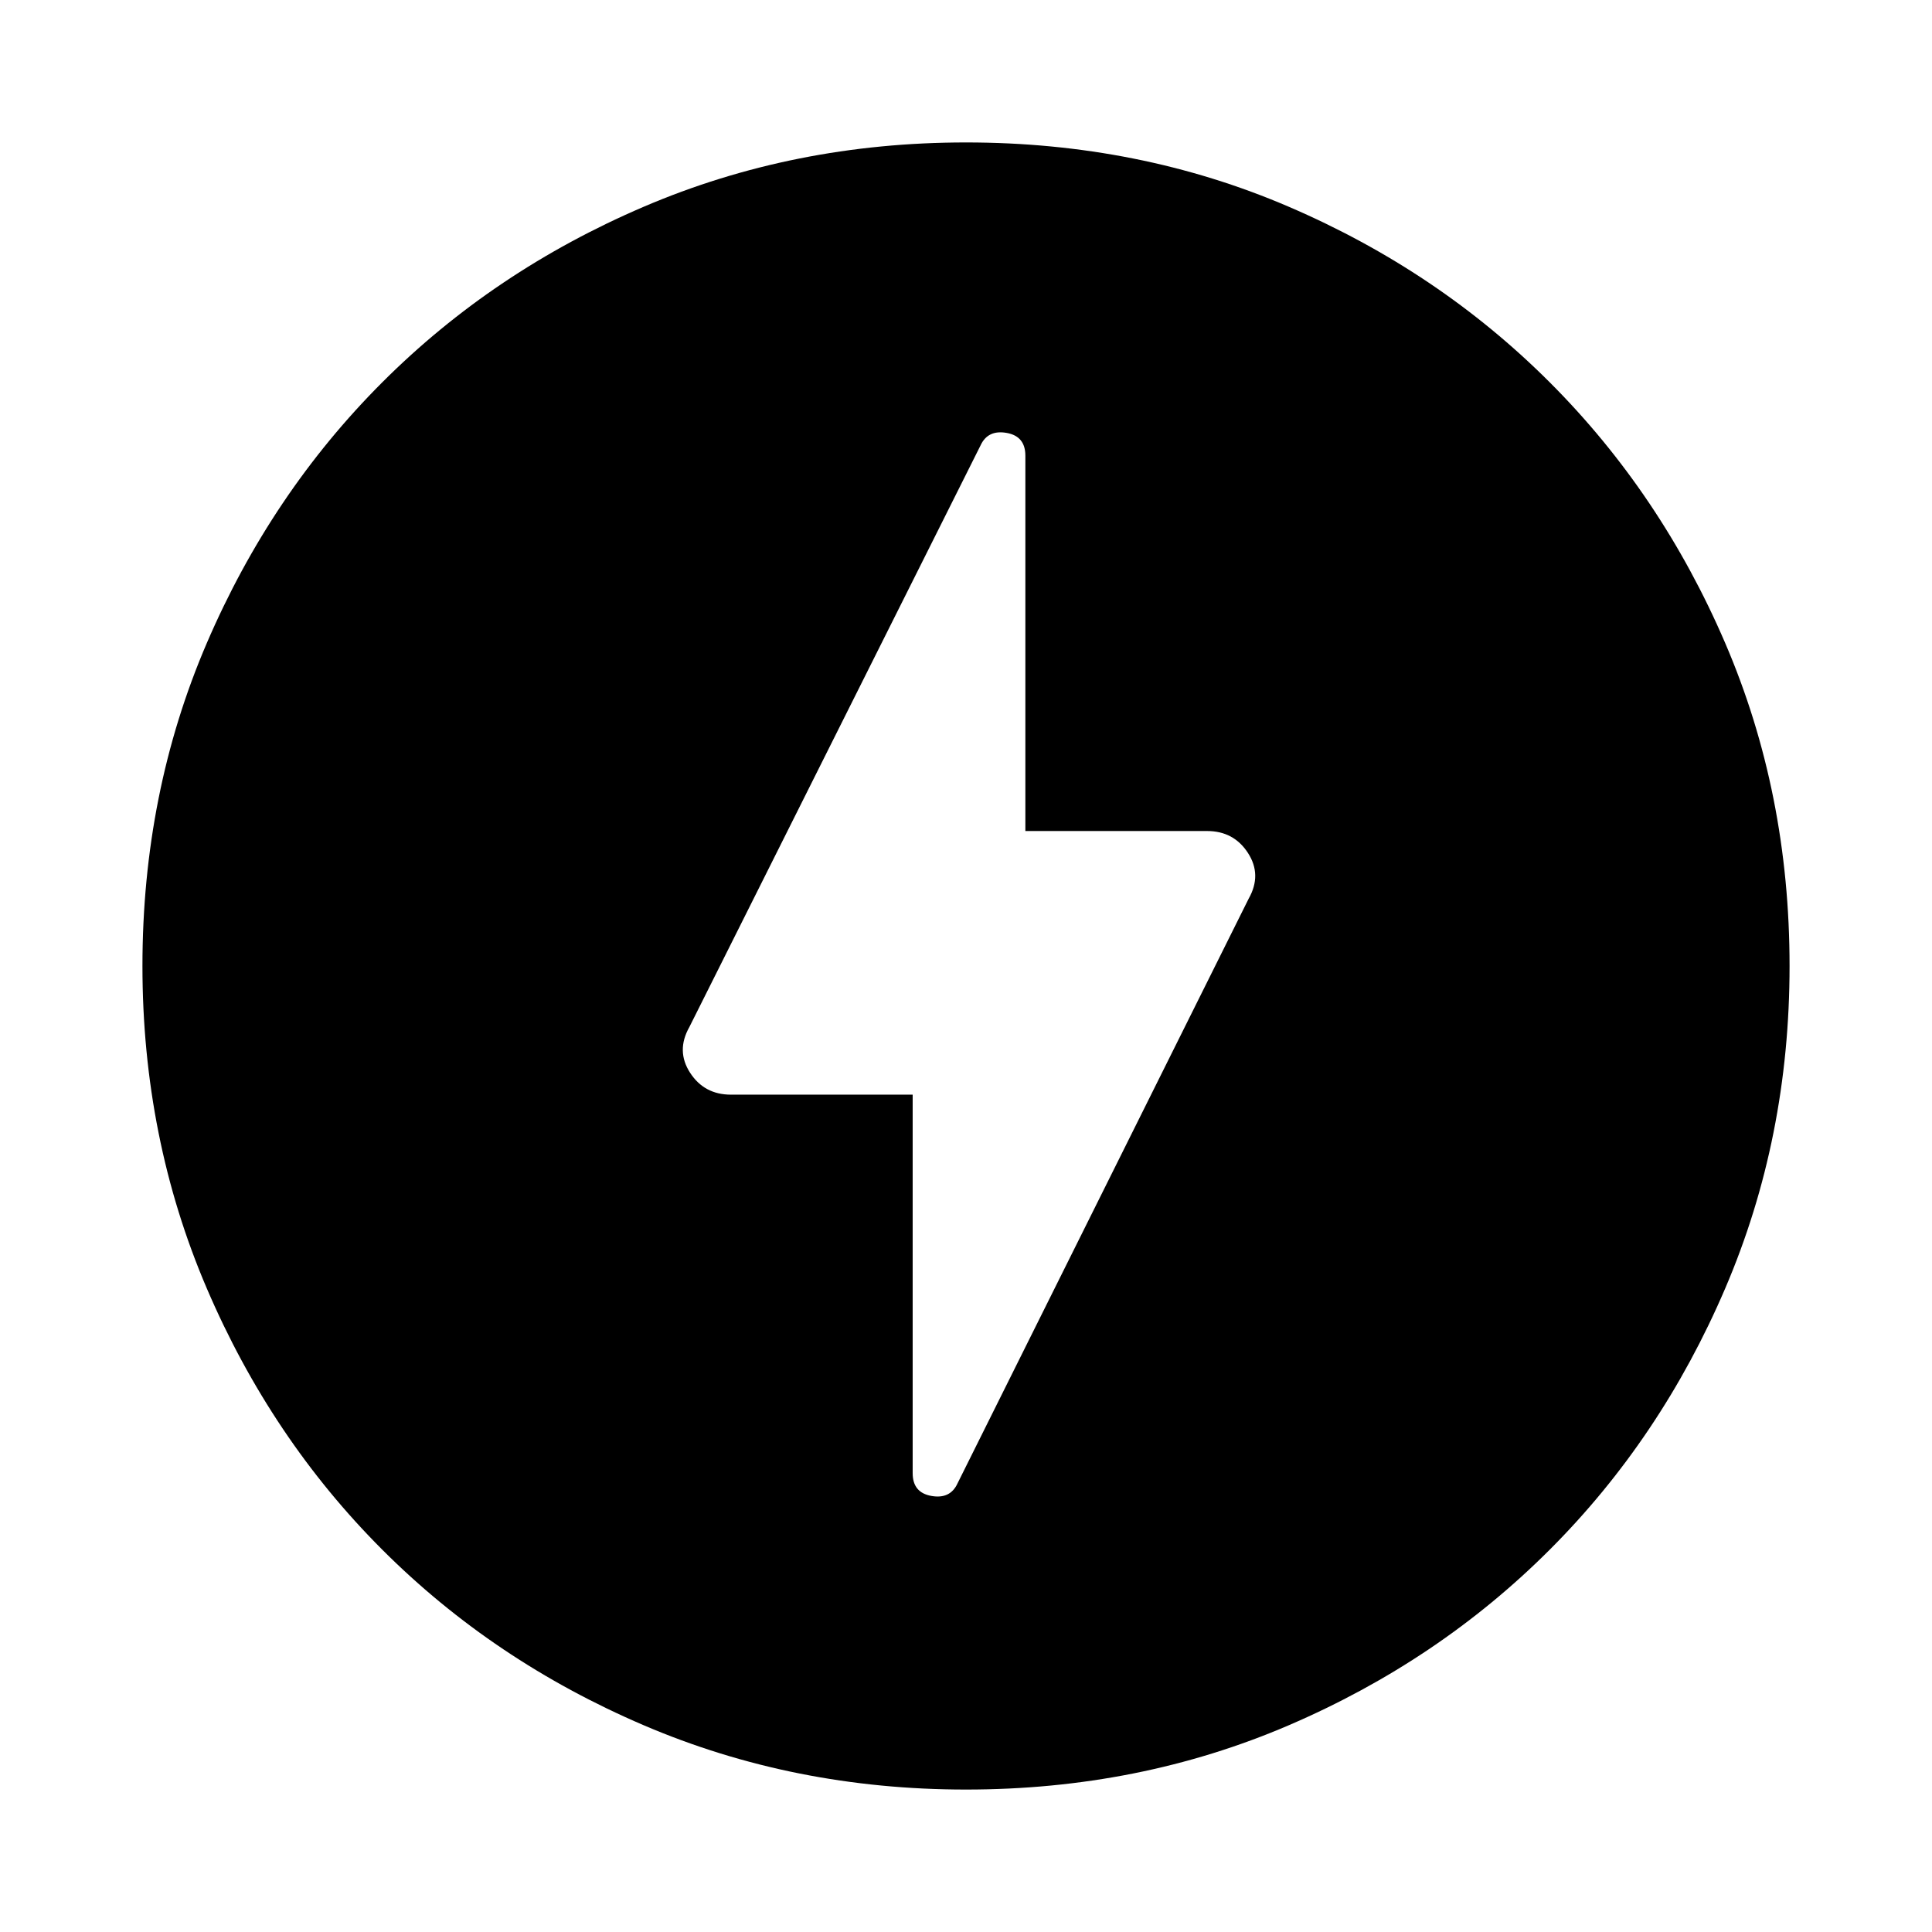 <svg xmlns="http://www.w3.org/2000/svg" height="20" viewBox="0 -960 960 960" width="20"><path d="m475.72-222.78 144.74-290.68q6.69-11.85-.37-22.73-7.05-10.88-20.29-10.88h-90.3v-186.52q0-9.65-9.29-11.3-9.3-1.65-12.93 6.11L342.54-449.67q-6.69 11.85.37 22.73 7.05 10.87 20.29 10.87h90.3v188.09q0 9.65 9.29 11.3 9.3 1.66 12.93-6.1Zm4.28 152q-85.52 0-160.16-31.96-74.63-31.96-129.88-87.22-55.26-55.25-87.22-129.88Q70.78-394.48 70.78-480q0-86.02 31.96-160.41 31.96-74.38 87.22-129.63 55.25-55.26 129.88-87.22 74.64-31.96 160.16-31.96 86.02 0 160.41 31.96 74.38 31.96 129.63 87.22 55.26 55.25 87.22 129.63 31.96 74.39 31.96 160.41 0 85.52-31.96 160.16-31.96 74.63-87.22 129.88-55.25 55.26-129.63 87.22Q566.02-70.78 480-70.78Z"/></svg>